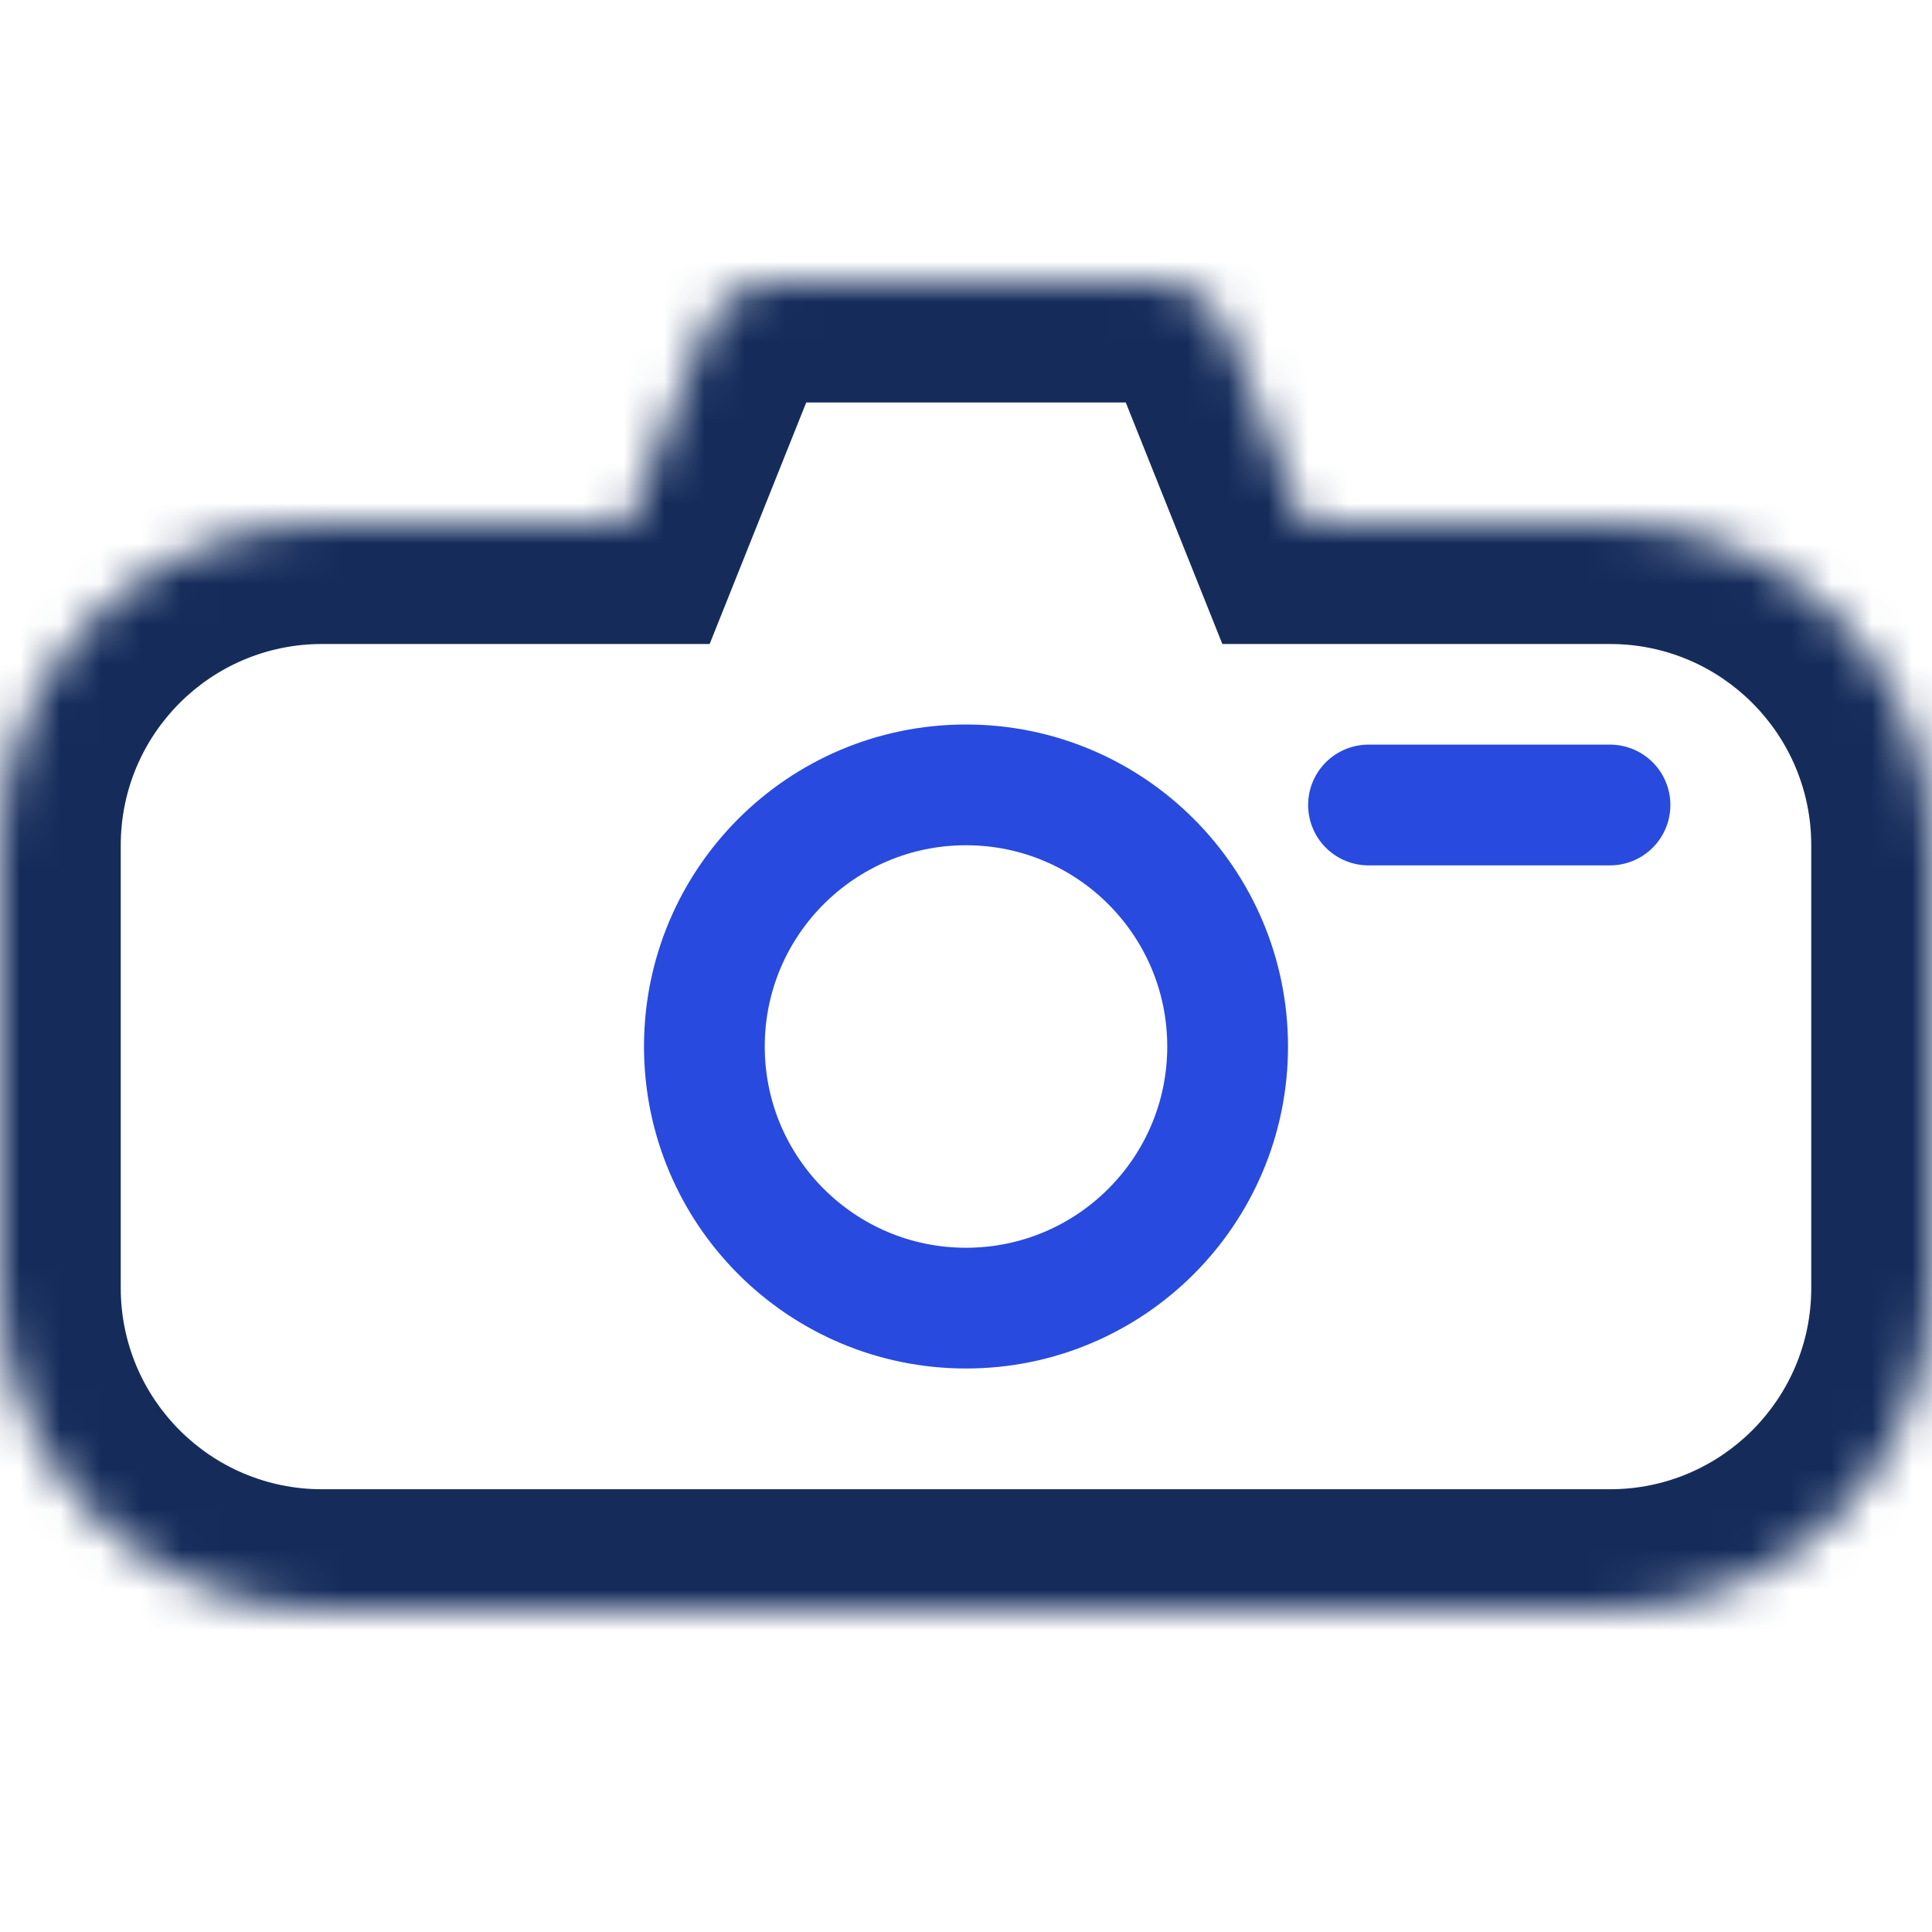 <svg width="48" height="48" viewBox="0 0 48 48" fill="none" xmlns="http://www.w3.org/2000/svg">
<mask id="path-1-inside-1" fill="white">
<path fill-rule="evenodd" clip-rule="evenodd" d="M19.354 7C18.536 7 17.801 7.498 17.497 8.257L15.6 13H8C3.582 13 0 16.582 0 21V32C0 36.418 3.582 40 8 40H40C44.418 40 48 36.418 48 32V21C48 16.582 44.418 13 40 13H32.4L30.503 8.257C30.199 7.498 29.464 7 28.646 7H19.354Z"/>
</mask>
<path d="M17.497 8.257L20.282 9.371V9.371L17.497 8.257ZM15.6 13V16H17.631L18.385 14.114L15.6 13ZM32.4 13L29.615 14.114L30.369 16H32.4V13ZM30.503 8.257L27.718 9.371V9.371L30.503 8.257ZM20.282 9.371C20.131 9.751 19.763 10 19.354 10V4C17.309 4 15.471 5.245 14.712 7.143L20.282 9.371ZM18.385 14.114L20.282 9.371L14.712 7.143L12.815 11.886L18.385 14.114ZM8 16H15.6V10H8V16ZM3 21C3 18.239 5.239 16 8 16V10C1.925 10 -3 14.925 -3 21H3ZM3 32V21H-3V32H3ZM8 37C5.239 37 3 34.761 3 32H-3C-3 38.075 1.925 43 8 43V37ZM40 37H8V43H40V37ZM45 32C45 34.761 42.761 37 40 37V43C46.075 43 51 38.075 51 32H45ZM45 21V32H51V21H45ZM40 16C42.761 16 45 18.239 45 21H51C51 14.925 46.075 10 40 10V16ZM32.4 16H40V10H32.4V16ZM27.718 9.371L29.615 14.114L35.185 11.886L33.288 7.143L27.718 9.371ZM28.646 10C28.237 10 27.869 9.751 27.718 9.371L33.288 7.143C32.529 5.245 30.691 4 28.646 4V10ZM19.354 10H28.646V4H19.354V10Z" fill="#152C5B" mask="url(#path-1-inside-1)"/>
<circle cx="24" cy="26" r="6.5" stroke="#284ADE" stroke-width="3"/>
<path d="M40 20H34" stroke="#284ADE" stroke-width="3" stroke-linecap="round" stroke-linejoin="round"/>
</svg>
